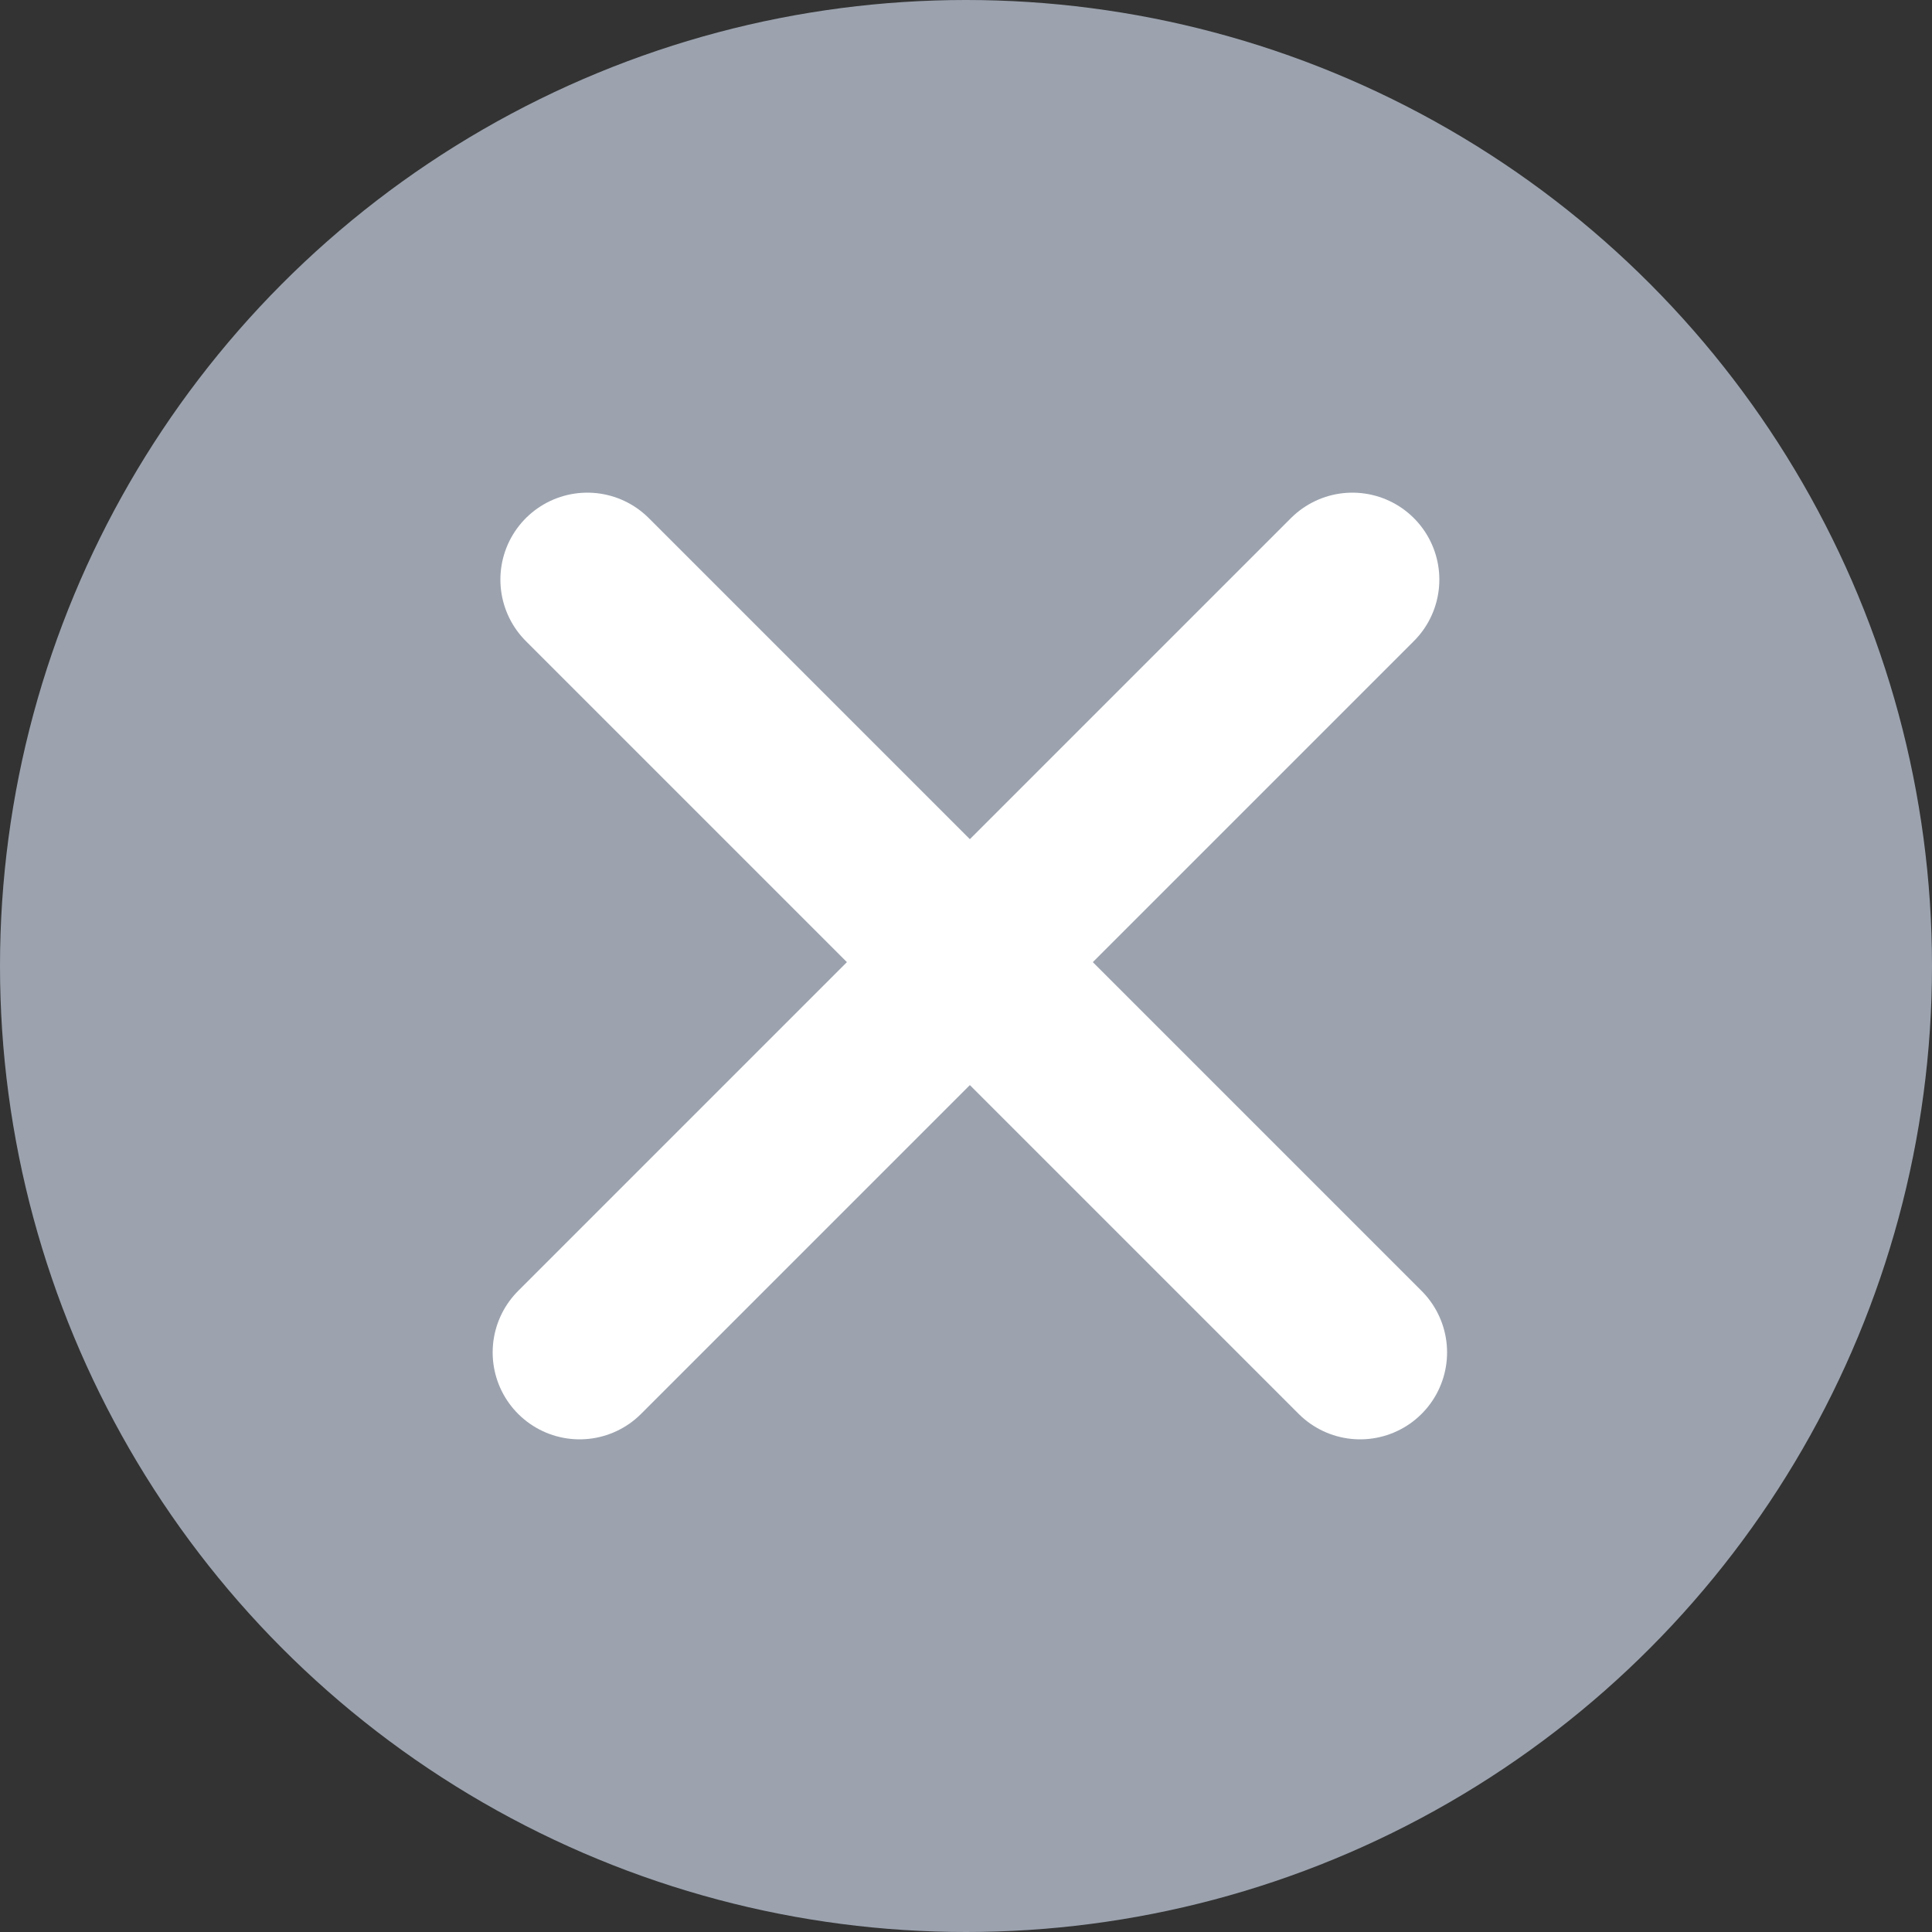 <svg width="20" height="20" viewBox="0 0 20 20" fill="none" xmlns="http://www.w3.org/2000/svg">
<rect x="0" y="0" width="20" height="20" fill="#333333" stroke="none"/>
<circle cx="10" cy="10" r="10" fill="#9CA3AF"/>
<path d="M6.08 6L14.08 14" stroke="white" stroke-width="1.8" stroke-linecap="round"/>
<path d="M14 6L6 14" stroke="white" stroke-width="1.8" stroke-linecap="round"/>
</svg>
